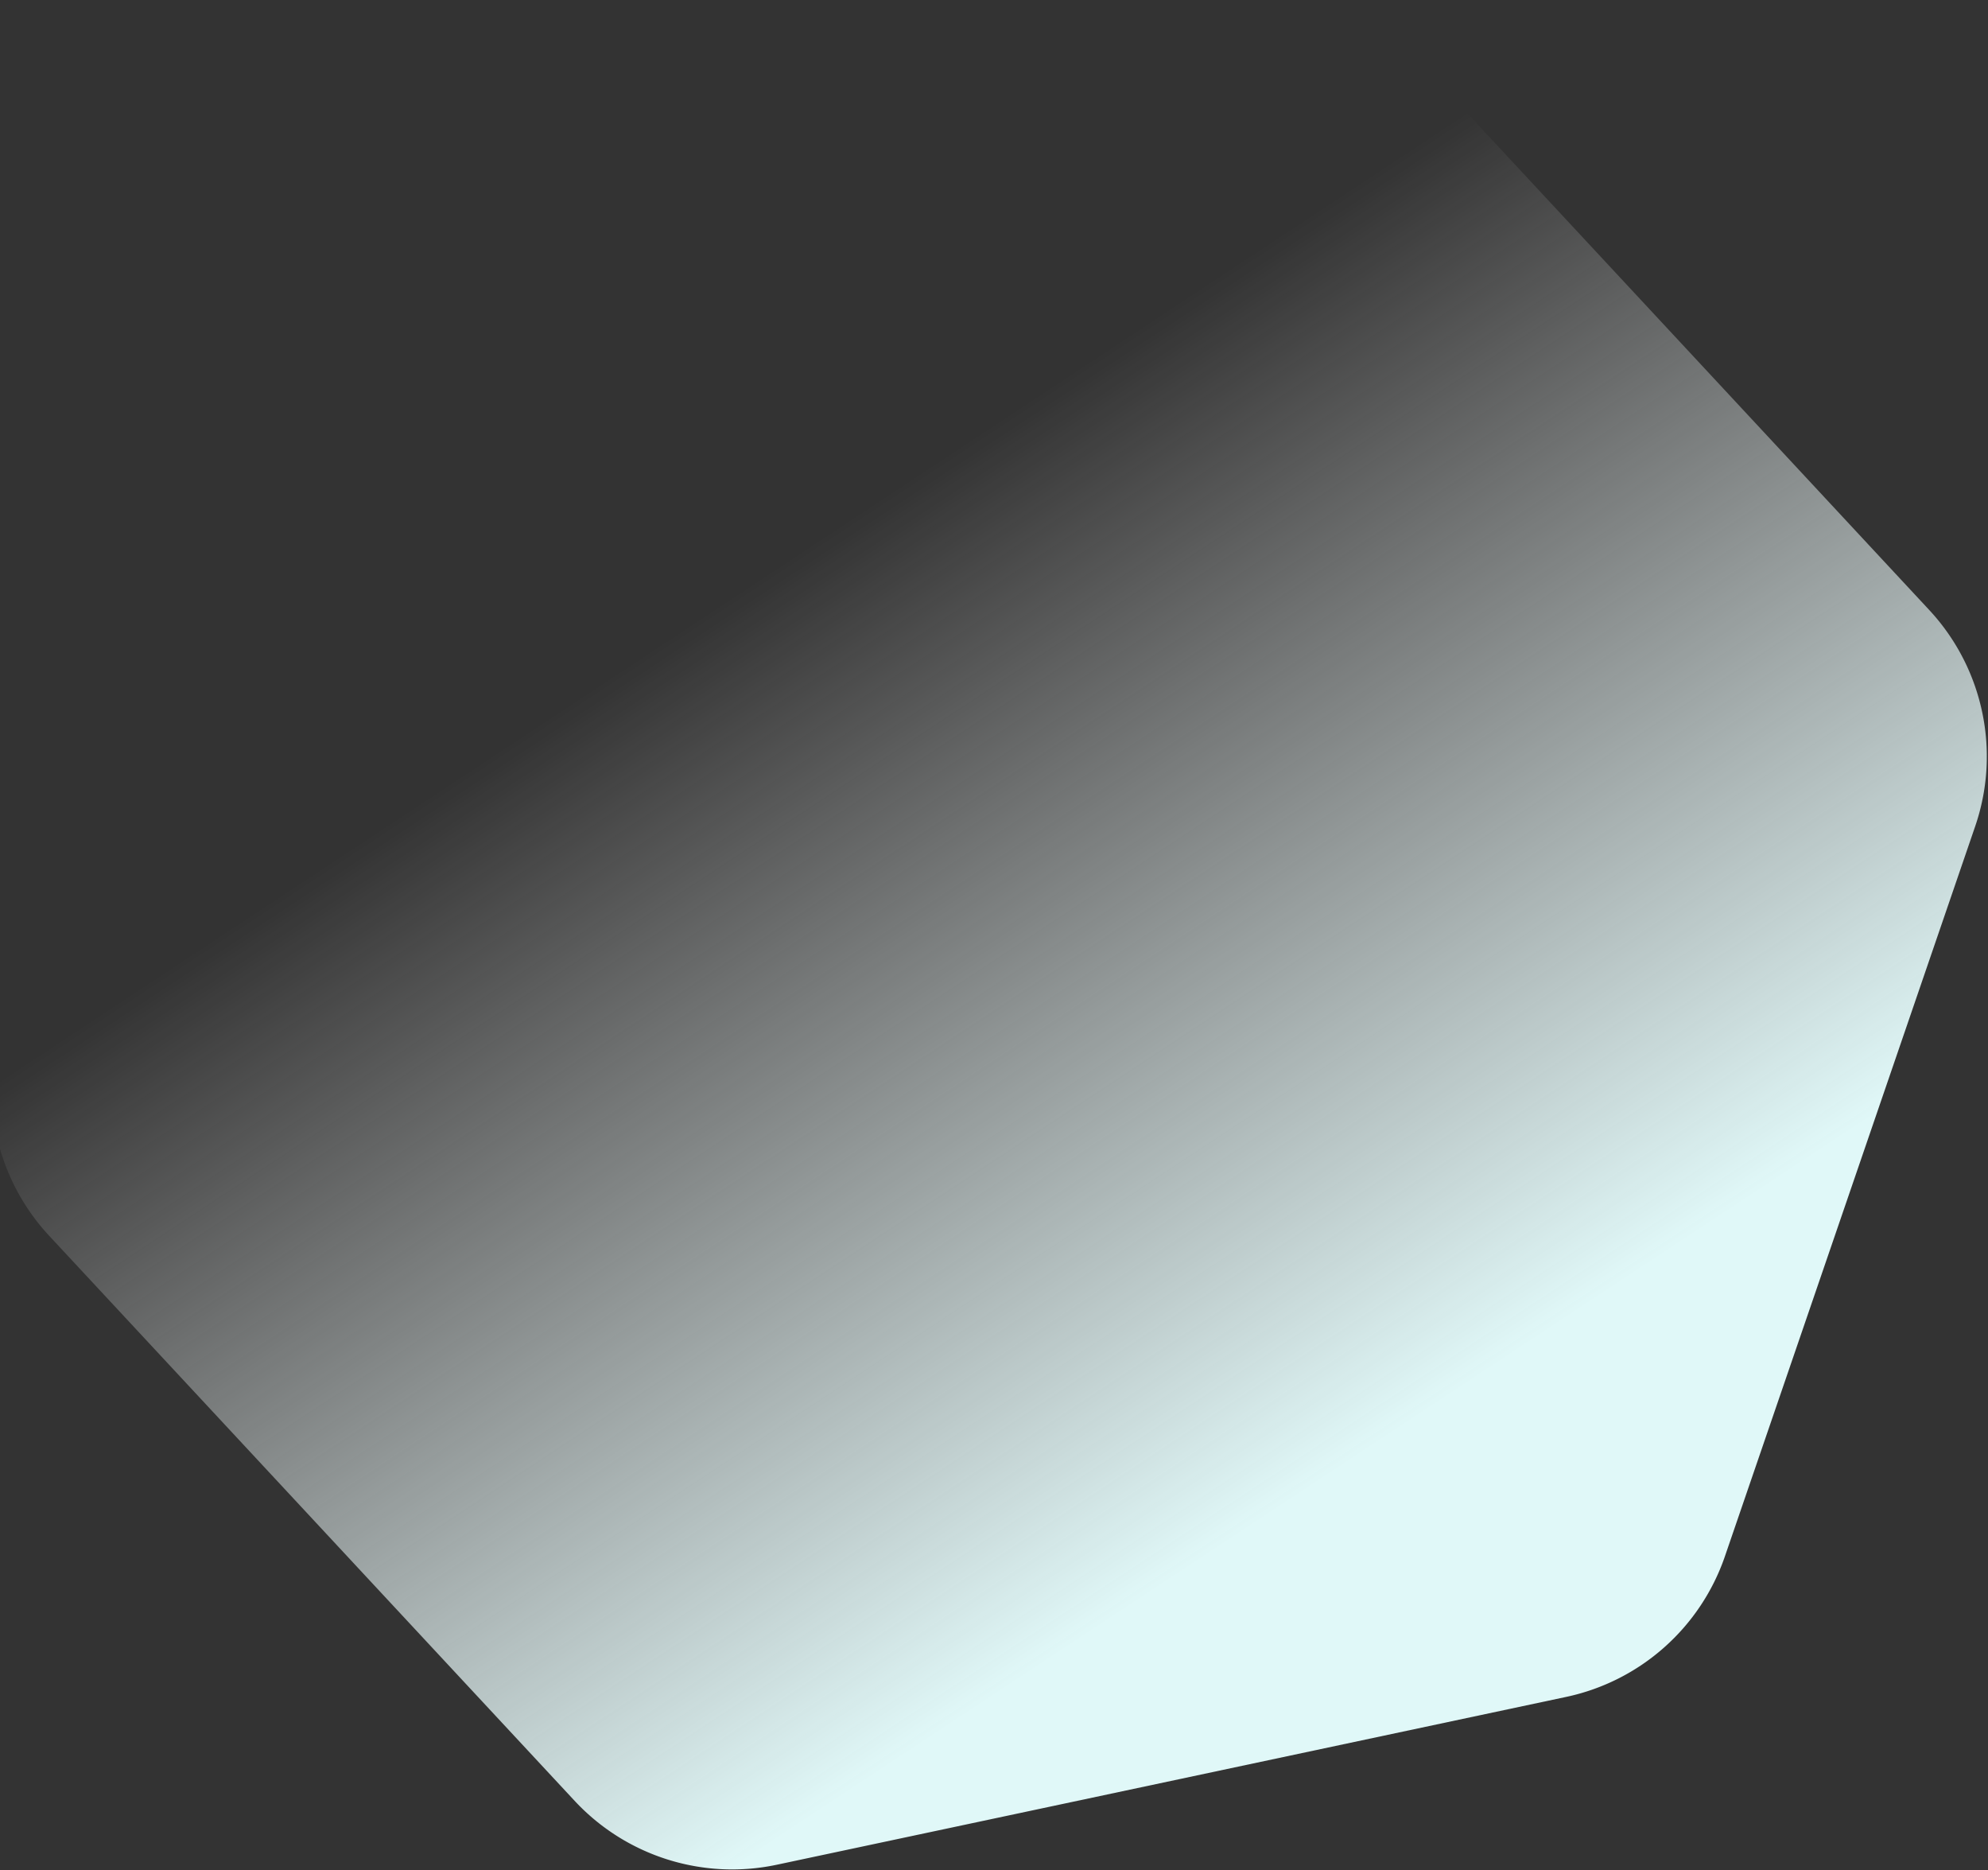 <svg width="924" height="869" viewBox="0 0 924 869" xmlns="http://www.w3.org/2000/svg"><rect x="0" y="0" width="924" height="869" fill="#333333" stroke="none"/><title>Polygon 2 Copy 4</title><defs><linearGradient x1="93.466%" y1="57.961%" x2="39.854%" y2="82.848%" id="a"><stop stop-color="#E0F8F8" offset="0%"/><stop stop-color="#FFF" stop-opacity="0" offset="100%"/></linearGradient></defs><path d="M4287.67 320.327l307.557 184.274a100 100 0 0 1 48.604 85.781v375.06a100 100 0 0 1-48.604 85.78l-307.557 184.275c-31.642 18.958-71.15 18.958-102.793 0l-307.557-184.274a100 100 0 0 1-48.604-85.782V590.382a100 100 0 0 1 48.604-85.78l307.557-184.275c31.642-18.958 71.151-18.958 102.793 0z" fill="url(#a)" transform="rotate(78 2563.558 -1728.422)" fill-rule="evenodd"/></svg>
